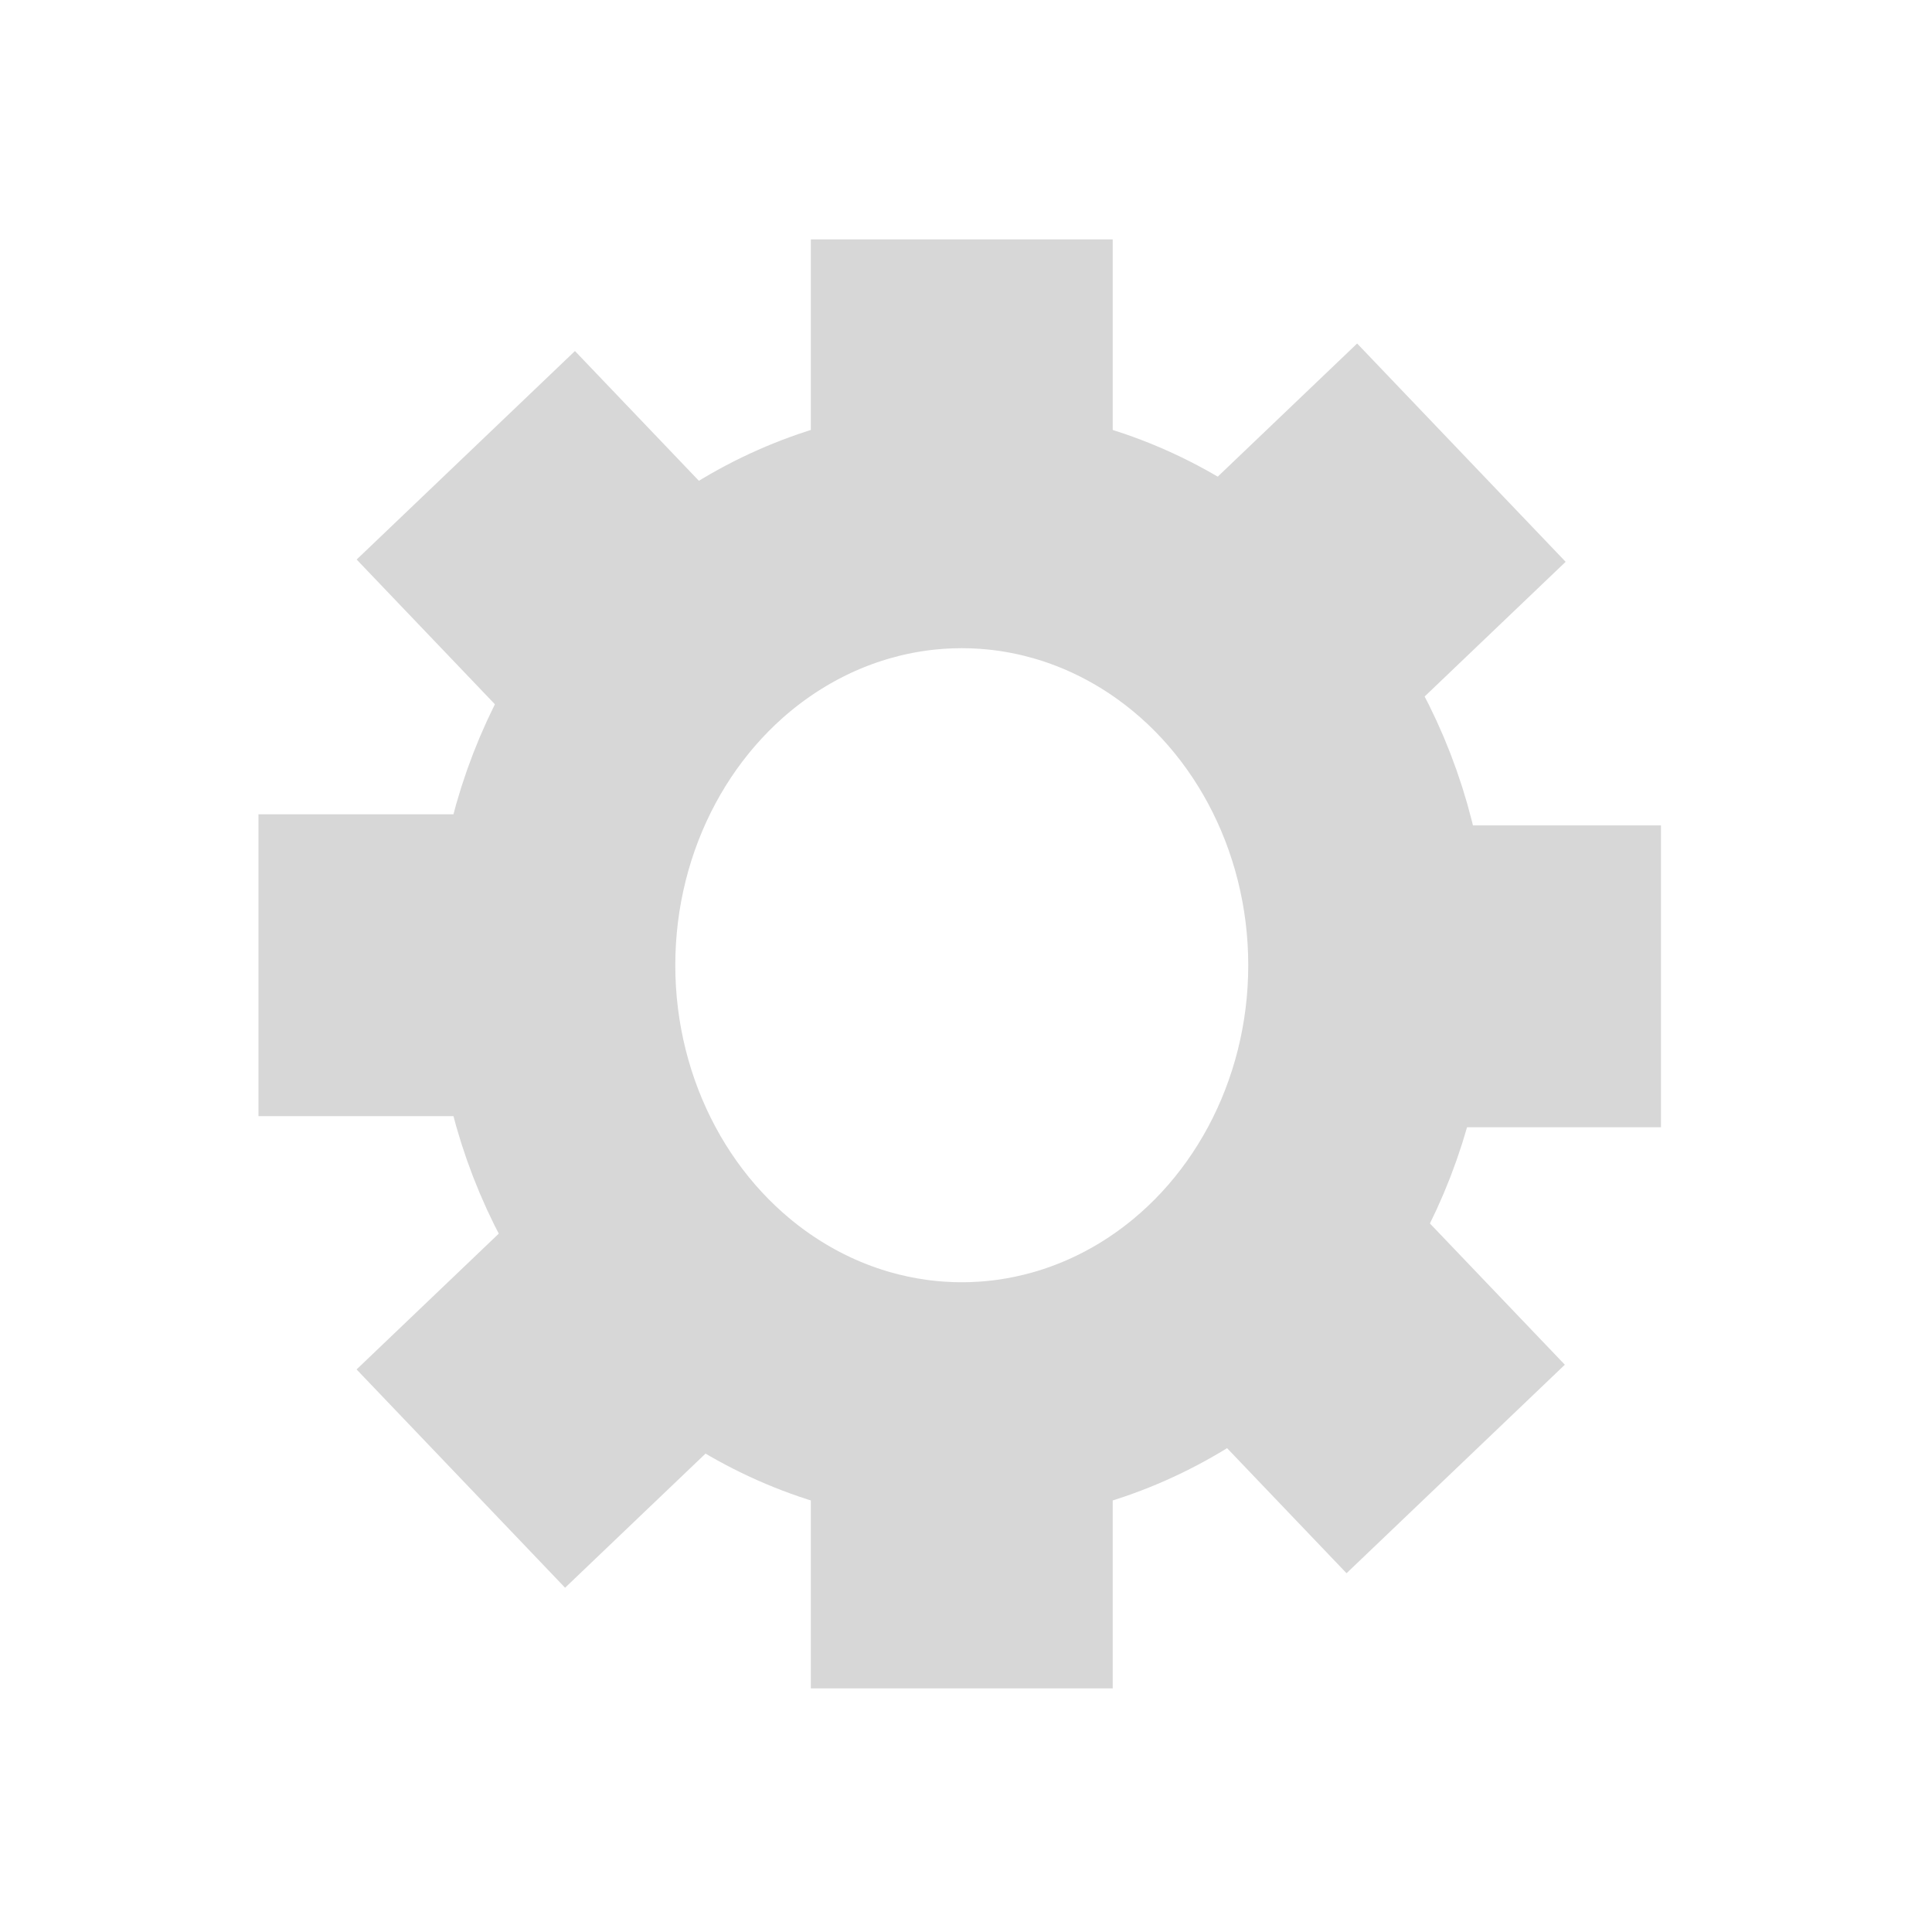 <?xml version="1.0" encoding="UTF-8" standalone="no"?>
<!-- Created with Inkscape (http://www.inkscape.org/) -->

<svg
   width="32.0px"
   height="32.0px"
   viewBox="0 0 32.0 32.0"
   version="1.1"
   id="SVGRoot"
   sodipodi:docname="settings-icon.svg"
   inkscape:version="1.1.1 (c3084ef, 2021-09-22)"
   xmlns:inkscape="http://www.inkscape.org/namespaces/inkscape"
   xmlns:sodipodi="http://sodipodi.sourceforge.net/DTD/sodipodi-0.dtd"
   xmlns="http://www.w3.org/2000/svg"
   xmlns:svg="http://www.w3.org/2000/svg">
  <sodipodi:namedview
     id="namedview14"
     pagecolor="#ffffff"
     bordercolor="#666666"
     borderopacity="1.0"
     inkscape:pageshadow="2"
     inkscape:pageopacity="0.0"
     inkscape:pagecheckerboard="0"
     inkscape:document-units="px"
     showgrid="true"
     inkscape:zoom="21.759201"
     inkscape:cx="14.017059"
     inkscape:cy="20.290267"
     inkscape:window-width="2043"
     inkscape:window-height="1363"
     inkscape:window-x="406"
     inkscape:window-y="275"
     inkscape:window-maximized="0"
     inkscape:current-layer="layer1"
     inkscape:snap-bbox="true"
     inkscape:object-paths="true"
     inkscape:snap-intersection-paths="true"
     inkscape:snap-midpoints="true"
     inkscape:snap-smooth-nodes="false"
     inkscape:snap-global="false">
    <inkscape:grid
       type="xygrid"
       id="grid20" />
  </sodipodi:namedview>
  <defs
     id="defs9" />
  <g
     inkscape:label="Layer 1"
     inkscape:groupmode="layer"
     id="layer1">
    <rect
       style="fill:none;fill-opacity:1;stroke:none;stroke-opacity:1"
       id="rect1747"
       width="32"
       height="32"
       x="0"
       y="0" />
    <ellipse
       style="fill:none;stroke:#d7d7d7;stroke-width:4;stroke-miterlimit:4;stroke-dasharray:none;stroke-opacity:1"
       id="path3391"
       cx="15.93"
       cy="15.987"
       rx="6.745"
       ry="7.251" />
    <rect
       style="fill:none;stroke:#d7d7d7;stroke-width:4;stroke-miterlimit:4;stroke-dasharray:none"
       id="rect951"
       width="1"
       height="1"
       x="15.43"
       y="5.965"
       inkscape:transform-center-x="2.5276663"
       inkscape:transform-center-y="-2.6655391" />
    <rect
       style="fill:none;stroke:#d7d7d7;stroke-width:4;stroke-miterlimit:4;stroke-dasharray:none"
       id="rect951-9"
       width="1"
       height="1"
       x="15.43"
       y="24.965"
       inkscape:transform-center-x="2.5276663"
       inkscape:transform-center-y="-2.6655391" />
    <rect
       style="fill:none;stroke:#d7d7d7;stroke-width:4;stroke-miterlimit:4;stroke-dasharray:none"
       id="rect951-8"
       width="1"
       height="1"
       x="6.281"
       y="15.487"
       inkscape:transform-center-x="2.5276663"
       inkscape:transform-center-y="-2.6655391" />
    <rect
       style="fill:none;stroke:#d7d7d7;stroke-width:4;stroke-miterlimit:4;stroke-dasharray:none"
       id="rect951-6"
       width="1"
       height="1"
       x="24.511"
       y="15.671"
       inkscape:transform-center-x="2.5276663"
       inkscape:transform-center-y="-2.6655391" />
    <rect
       style="fill:none;stroke:#d7d7d7;stroke-width:4;stroke-miterlimit:4;stroke-dasharray:none"
       id="rect951-5"
       width="1"
       height="1"
       x="-9.395"
       y="22.482"
       inkscape:transform-center-x="3.6689446"
       inkscape:transform-center-y="-0.18177308"
       transform="rotate(-43.684)" />
    <rect
       style="fill:none;stroke:#d7d7d7;stroke-width:4;stroke-miterlimit:4;stroke-dasharray:none"
       id="rect951-5-7"
       width="1"
       height="1"
       x="9.326"
       y="21.64"
       inkscape:transform-center-x="3.6689446"
       inkscape:transform-center-y="-0.18177308"
       transform="rotate(-43.684)" />
    <rect
       style="fill:none;stroke:#d7d7d7;stroke-width:4;stroke-miterlimit:4;stroke-dasharray:none"
       id="rect951-5-6"
       width="1"
       height="1"
       x="-0.129"
       y="12.782"
       inkscape:transform-center-x="3.6689446"
       inkscape:transform-center-y="-0.18177308"
       transform="rotate(-43.684)" />
    <rect
       style="fill:none;stroke:#d7d7d7;stroke-width:4;stroke-miterlimit:4;stroke-dasharray:none"
       id="rect951-5-2"
       width="1"
       height="1"
       x="0.131"
       y="31.248"
       inkscape:transform-center-x="3.6689446"
       inkscape:transform-center-y="-0.18177308"
       transform="rotate(-43.684)" />
  </g>
</svg>
